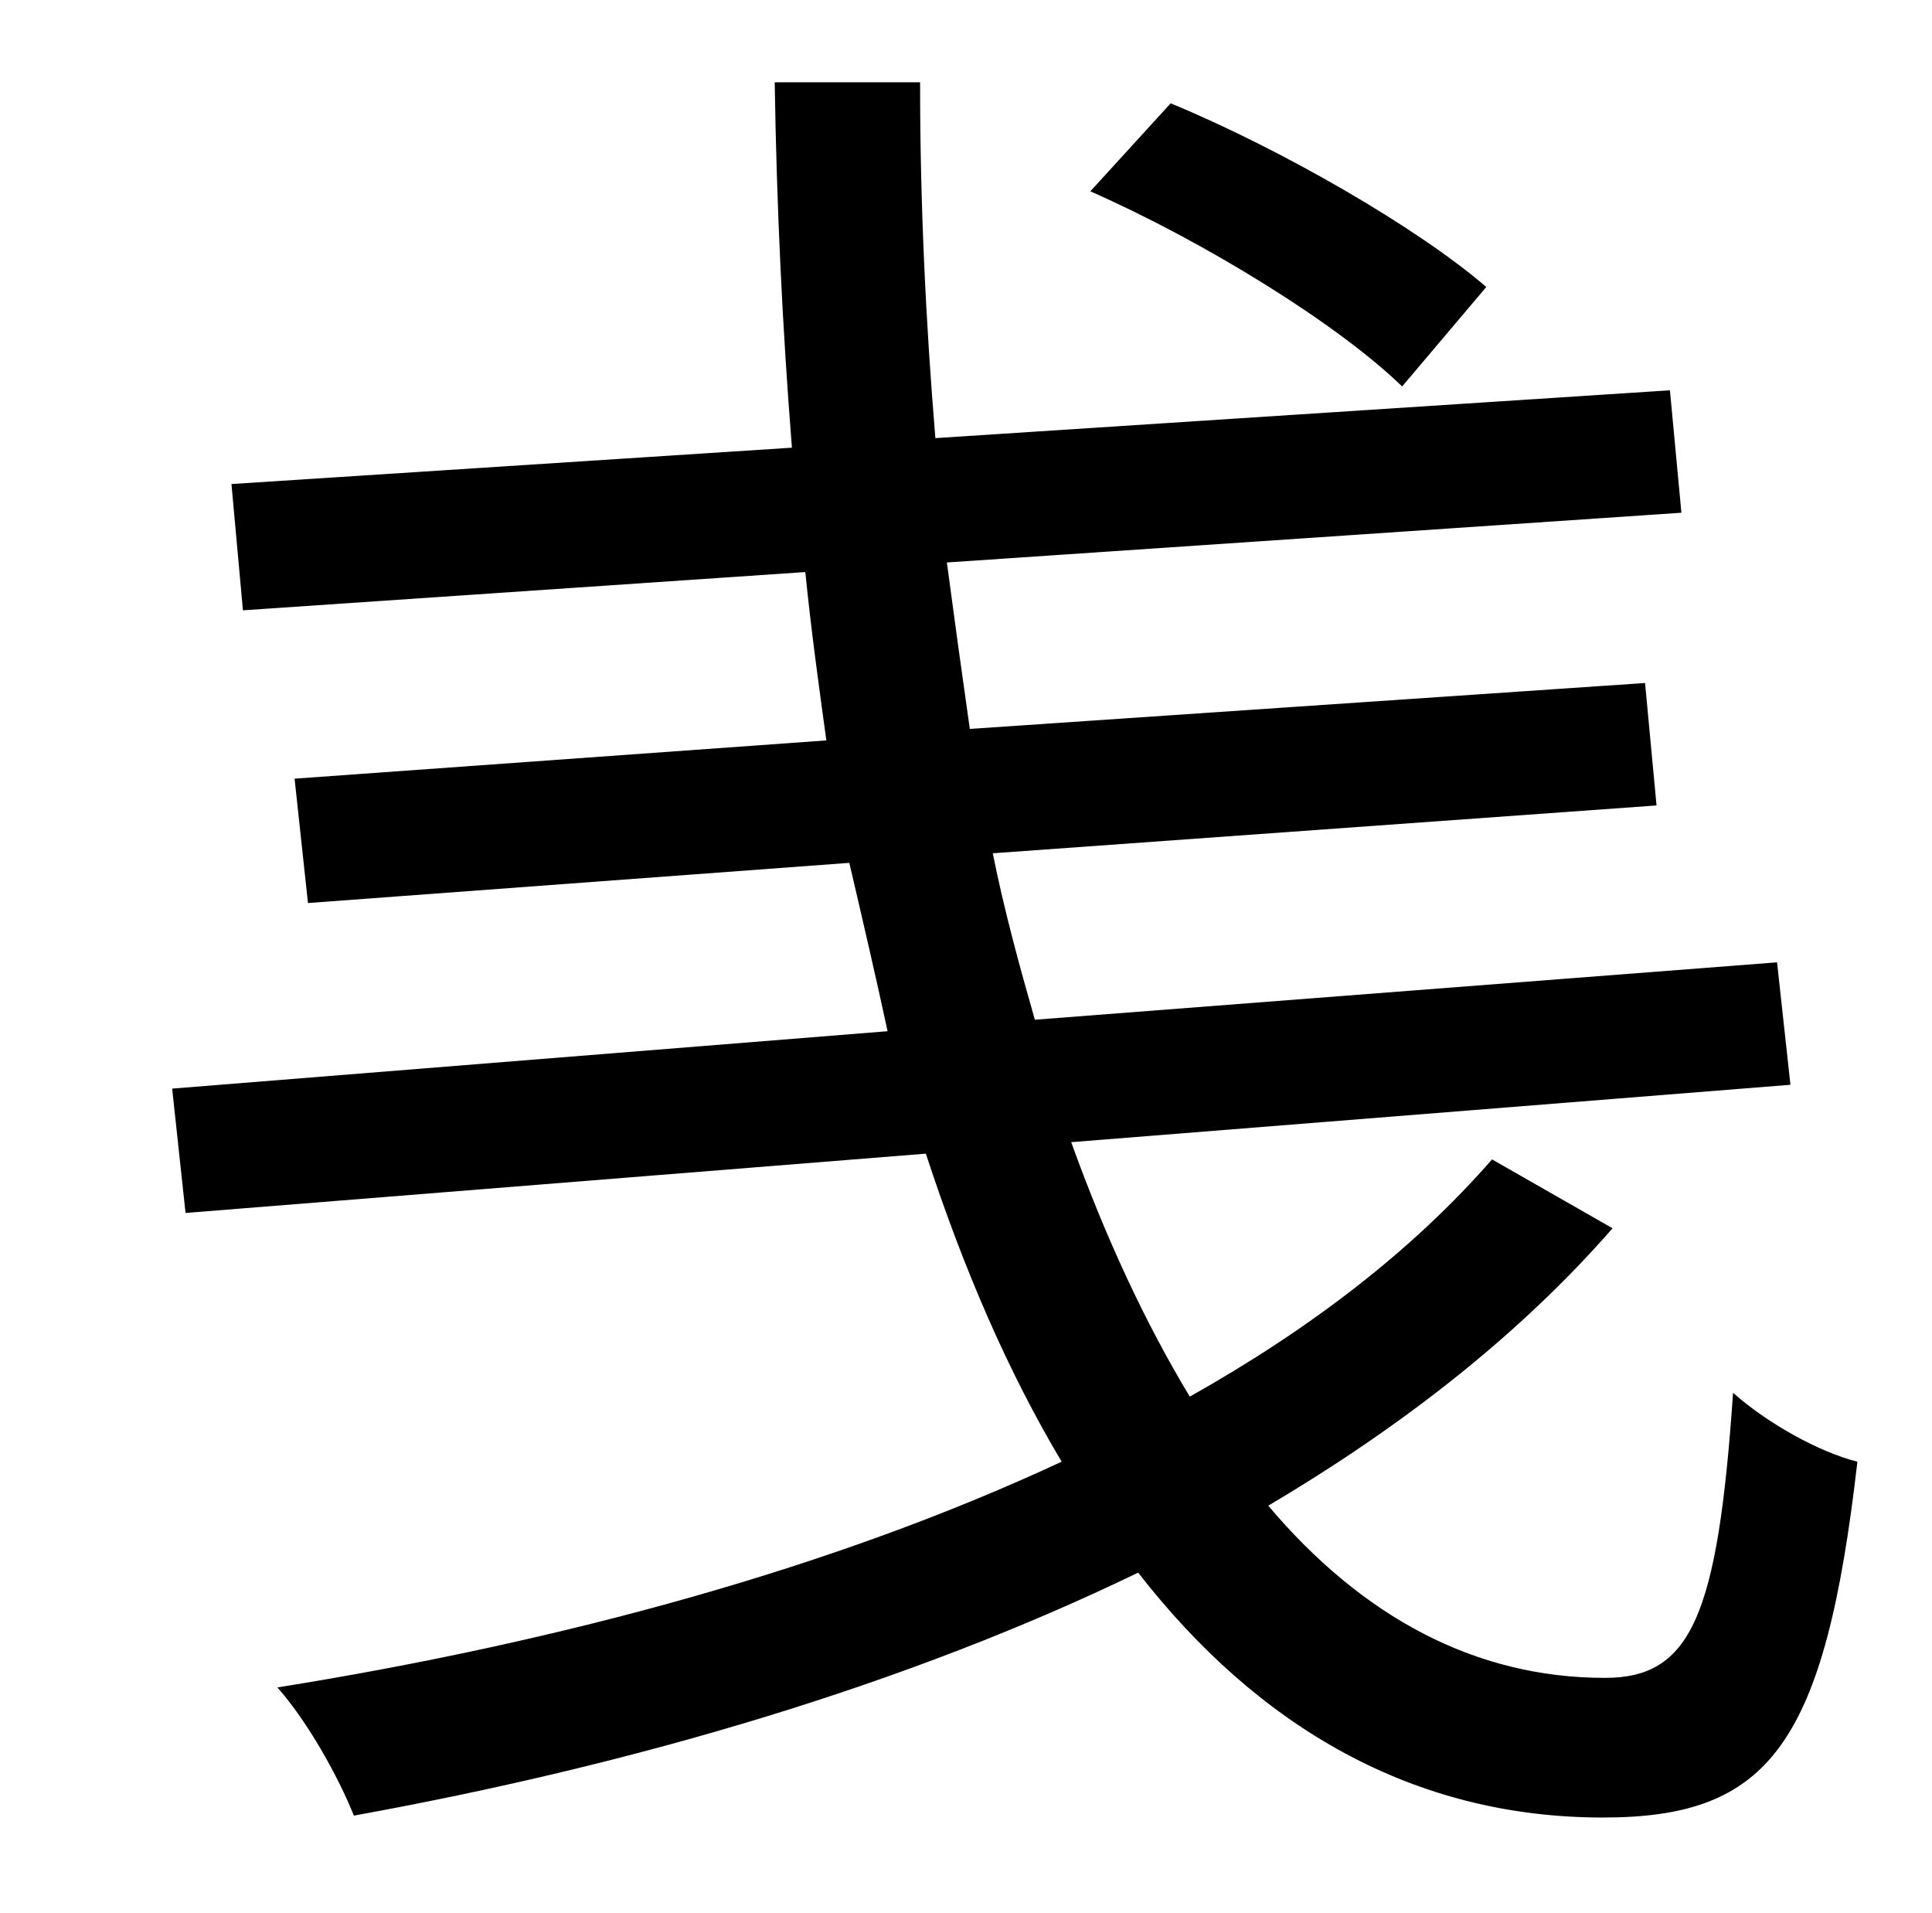 <?xml version="1.0" standalone="no"?>
<!DOCTYPE svg PUBLIC "-//W3C//DTD SVG 1.1//EN" "http://www.w3.org/Graphics/SVG/1.1/DTD/svg11.dtd" >
<svg xmlns="http://www.w3.org/2000/svg" xmlns:xlink="http://www.w3.org/1999/xlink" version="1.1" viewBox="-10 0 1010 1000">
   <path fill="currentColor"
d="M767 150l-44 52c-34 -33 -104 -76 -163 -102l42 -46c58 24 129 65 165 96zM770 606l63 36c-48 55 -109 103 -180 145c49 58 108 90 176 90c45 0 59 -32 67 -149c18 16 45 31 65 36c-17 148 -46 186 -133 186c-99 0 -180 -47 -243 -128c-120 58 -261 100 -410 127
c-8 -20 -24 -49 -40 -67c150 -24 292 -63 410 -118c-28 -47 -51 -100 -71 -161l-387 31l-7 -65l374 -30c-6 -28 -13 -58 -20 -88l-283 21l-7 -65l278 -20c-4 -29 -8 -58 -11 -88l-294 20l-6 -66l293 -19c-5 -63 -8 -126 -9 -191h76c0 64 3 126 8 186l384 -25l6 64l-384 26
c4 30 8 59 12 87l353 -24l6 64l-347 25c6 30 14 59 22 87l388 -30l7 64l-376 30c18 50 39 95 62 133c64 -36 117 -77 158 -124z" />
</svg>

